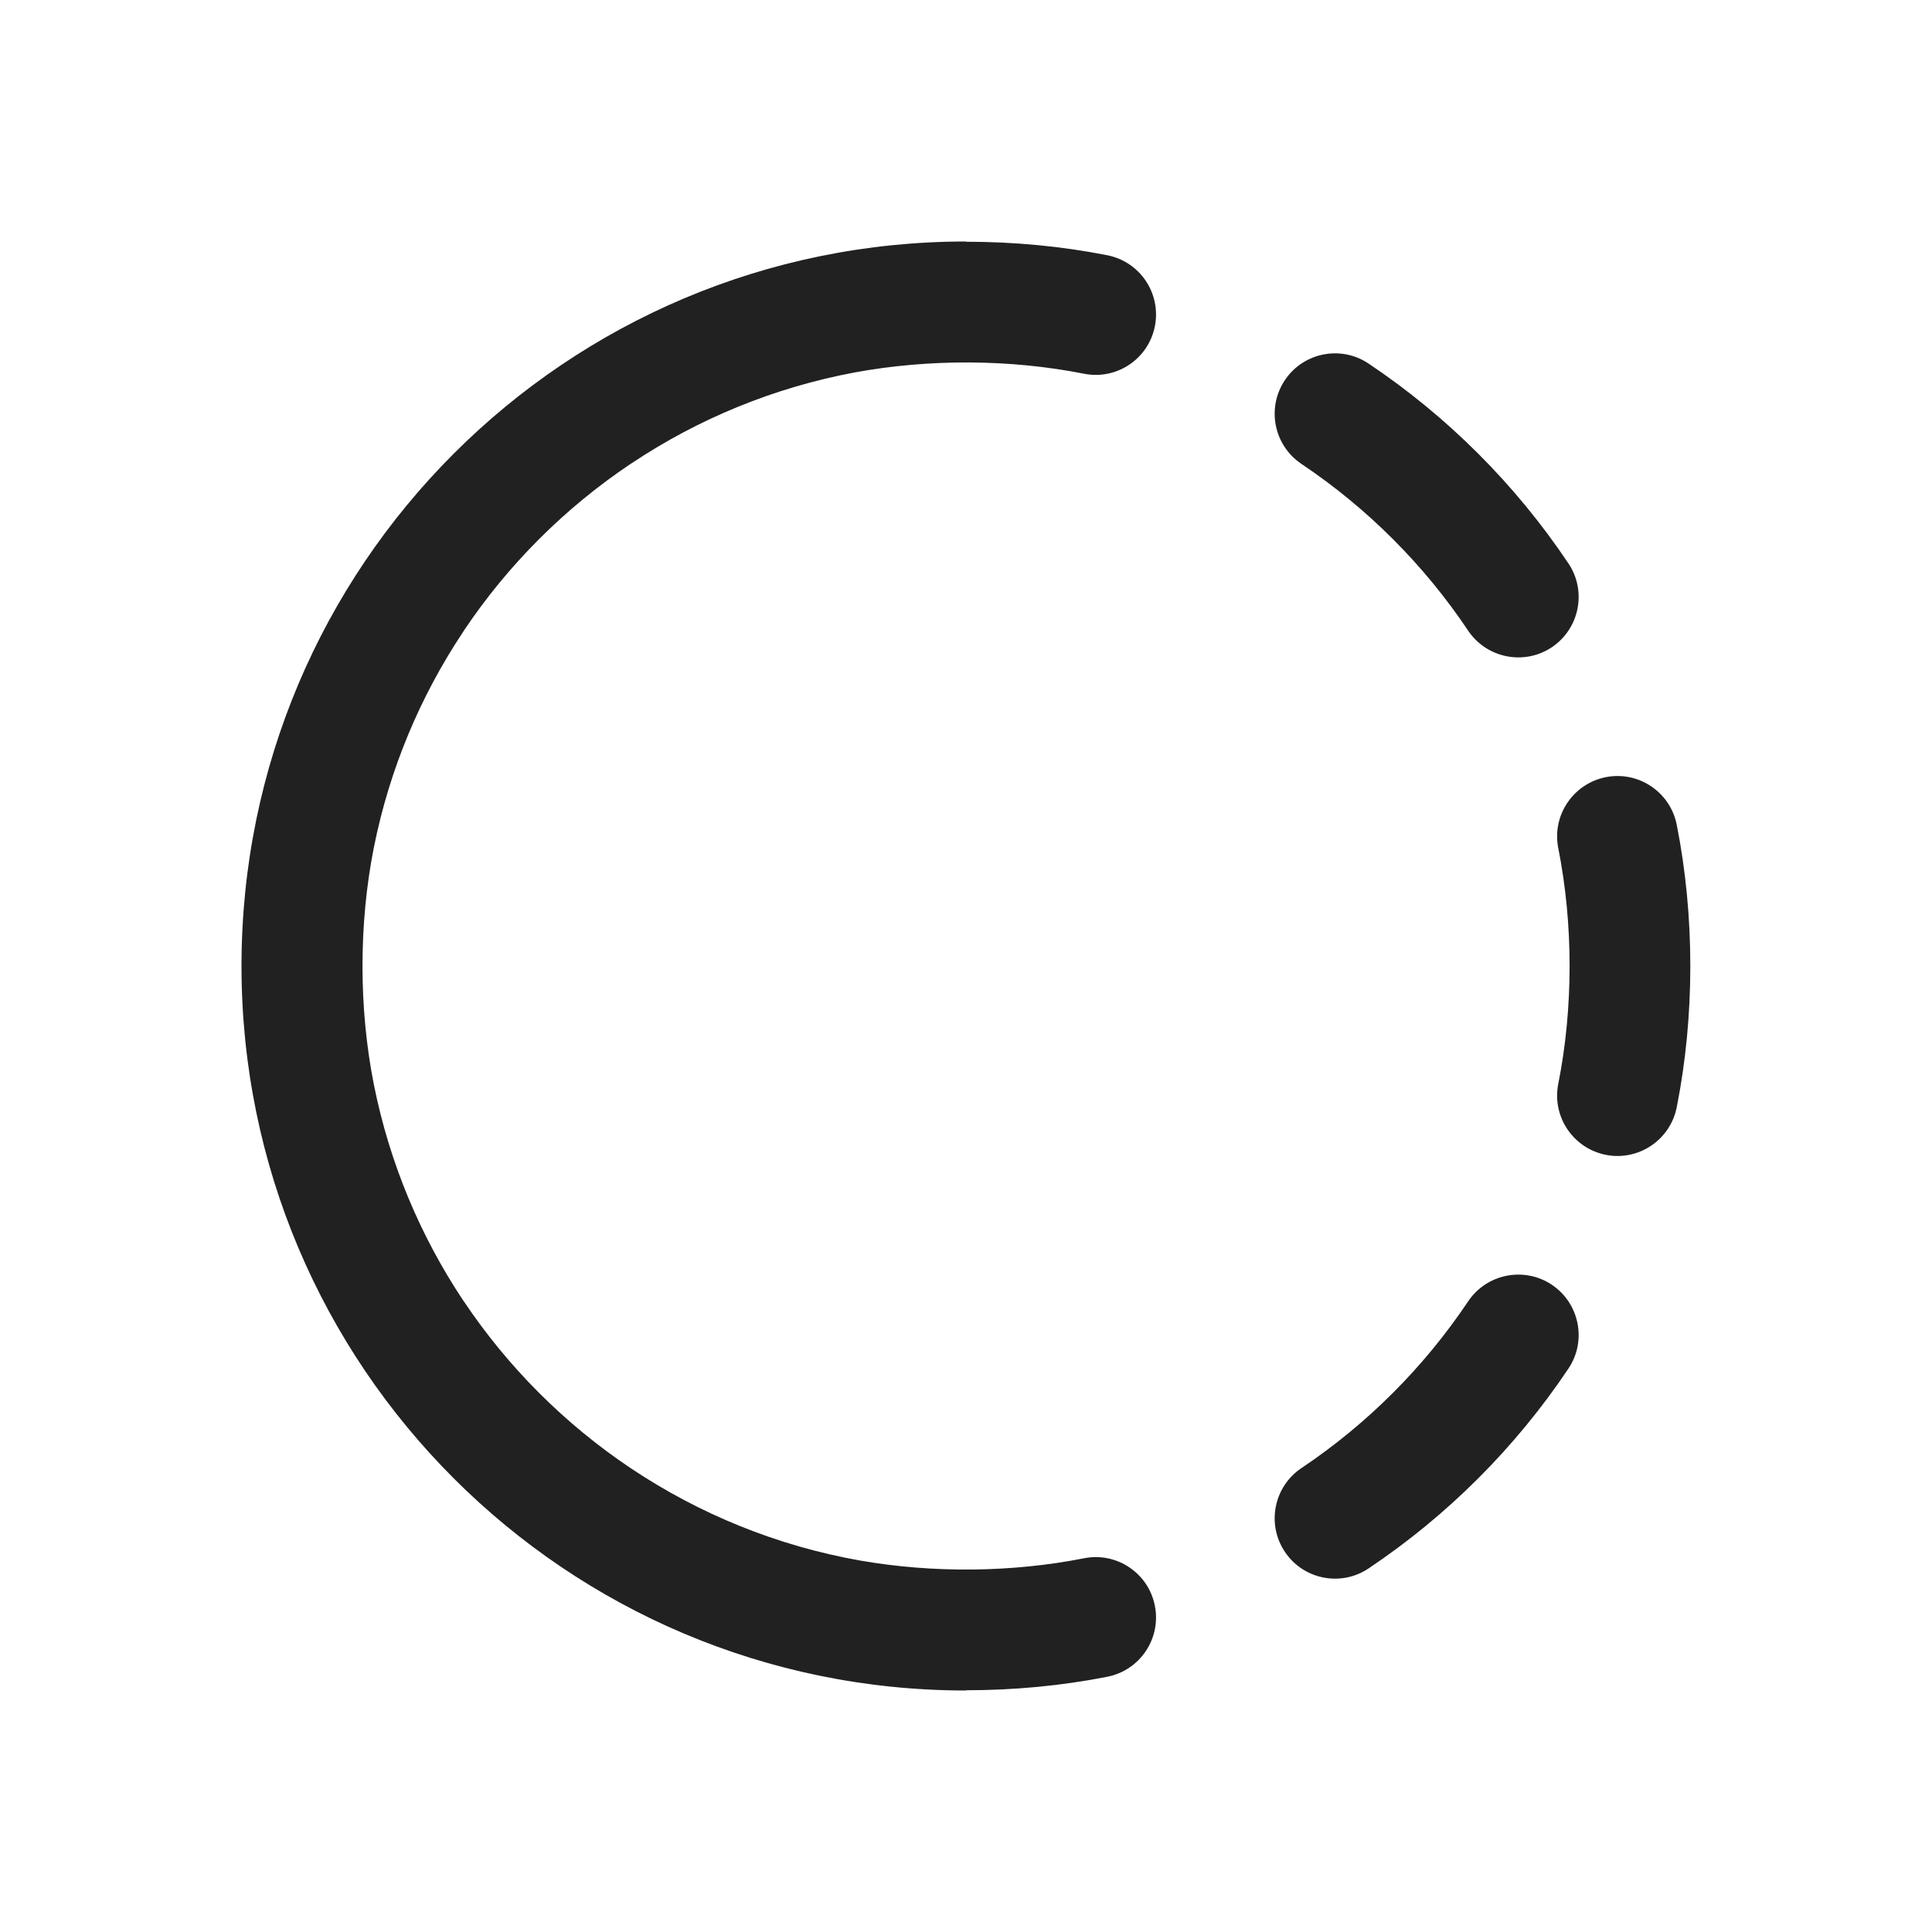 <svg width="16" height="16" viewBox="0 0 16 16" fill="none" xmlns="http://www.w3.org/2000/svg">
<path d="M8 2.002V2C4.686 2 2 4.686 2 8C2 11.314 4.686 14 8 14V13.998C8.396 13.998 8.792 13.961 9.171 13.886C9.442 13.832 9.618 13.569 9.564 13.298C9.511 13.027 9.247 12.851 8.977 12.905C8.379 13.023 7.728 13.029 7.125 12.924C6.433 12.802 5.79 12.537 5.228 12.162C5.226 12.16 5.224 12.159 5.222 12.158C4.677 11.793 4.207 11.323 3.842 10.778C3.84 10.775 3.838 10.772 3.836 10.77C3.482 10.238 3.227 9.635 3.097 8.986C3.097 8.983 3.096 8.98 3.095 8.976C2.971 8.346 2.971 7.654 3.095 7.024C3.096 7.02 3.097 7.017 3.097 7.014C3.227 6.366 3.482 5.763 3.836 5.232C3.838 5.229 3.84 5.225 3.842 5.222C4.207 4.677 4.677 4.207 5.222 3.842C5.225 3.84 5.227 3.839 5.23 3.837C5.78 3.47 6.406 3.21 7.08 3.084C7.696 2.971 8.365 2.974 8.977 3.095C9.247 3.149 9.511 2.973 9.564 2.702C9.618 2.431 9.442 2.168 9.171 2.114C8.792 2.039 8.396 2.002 8 2.002ZM11.334 3.011C11.105 2.857 10.794 2.919 10.641 3.148C10.487 3.378 10.549 3.688 10.778 3.842C11.323 4.207 11.793 4.677 12.158 5.222C12.312 5.452 12.623 5.513 12.852 5.36C13.081 5.206 13.143 4.895 12.989 4.666C12.551 4.012 11.988 3.449 11.334 3.011ZM13.886 6.83C13.832 6.559 13.569 6.383 13.299 6.436C13.028 6.49 12.851 6.753 12.905 7.024C13.03 7.654 13.03 8.346 12.905 8.976C12.851 9.247 13.028 9.51 13.299 9.564C13.569 9.617 13.832 9.441 13.886 9.17C14.036 8.413 14.036 7.588 13.886 6.83ZM12.989 11.334C13.143 11.105 13.081 10.794 12.852 10.64C12.623 10.487 12.312 10.548 12.158 10.778C11.793 11.323 11.323 11.793 10.778 12.158C10.549 12.312 10.487 12.622 10.641 12.852C10.794 13.081 11.105 13.143 11.334 12.989C11.988 12.551 12.551 11.988 12.989 11.334Z" fill="#212121"/>
</svg>
